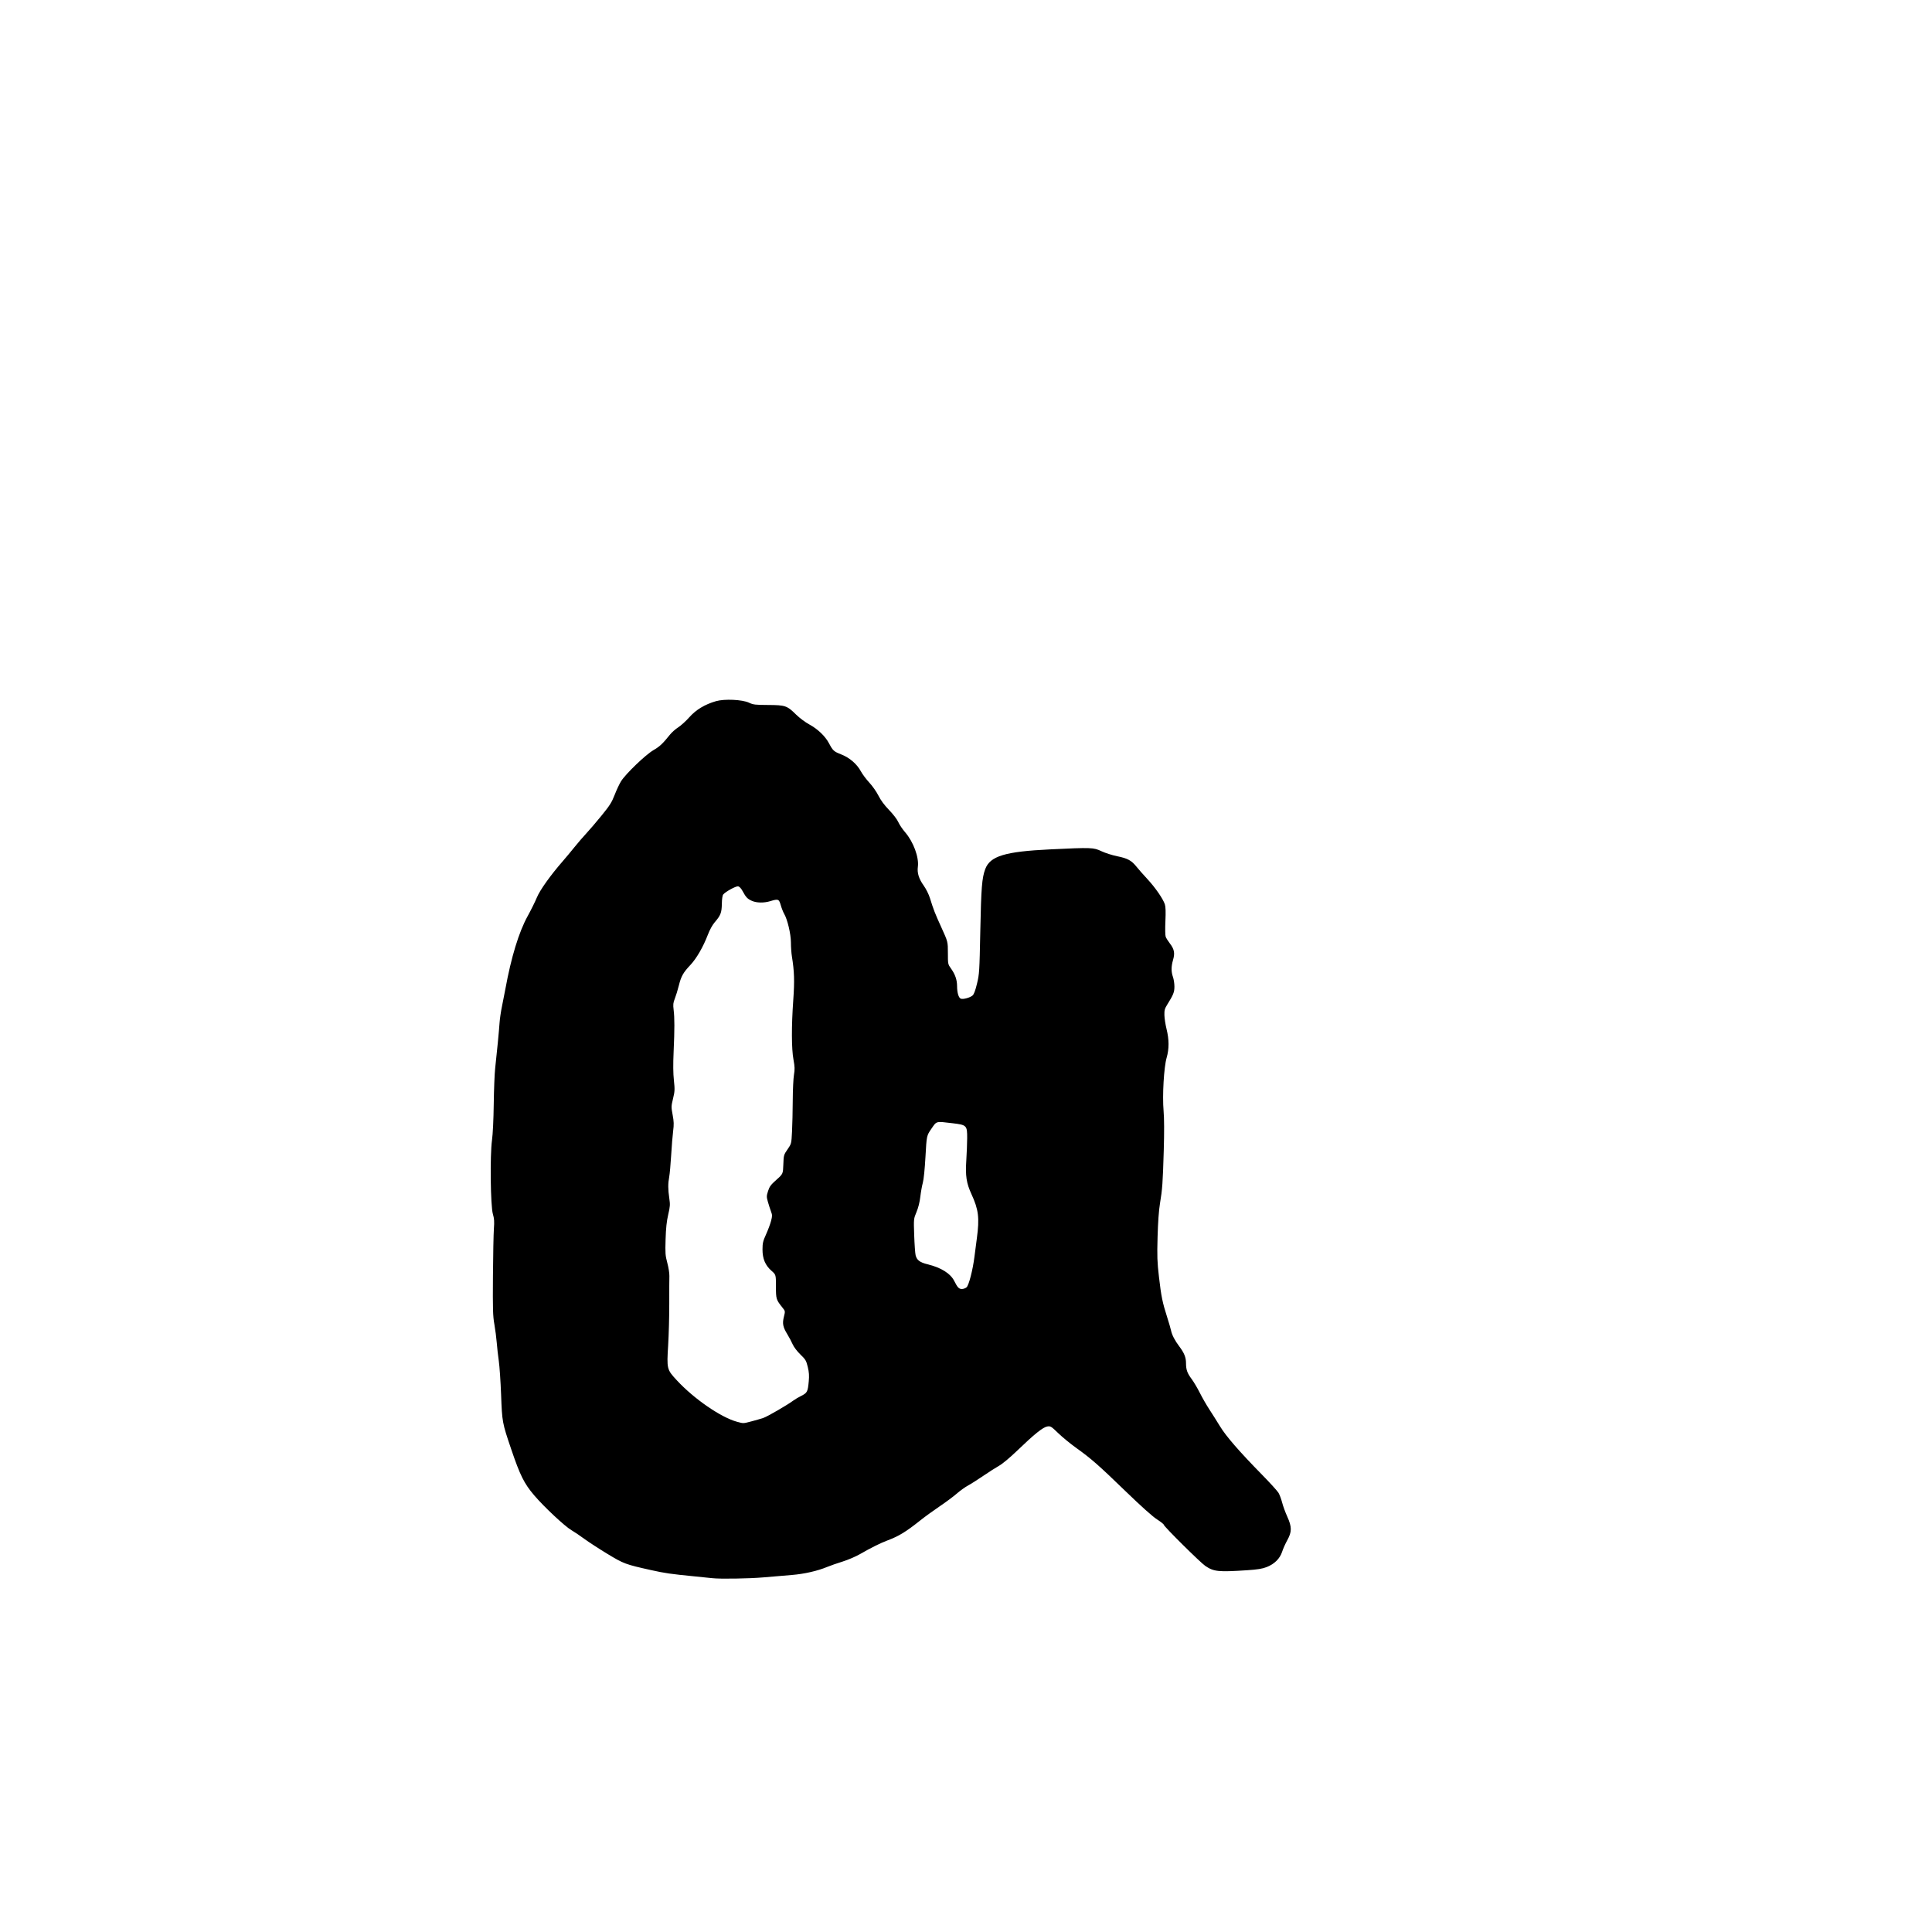 <?xml version="1.0" encoding="UTF-8" standalone="no"?>
<!-- Created with Inkscape (http://www.inkscape.org/) -->

<svg
   xmlns:dc="http://purl.org/dc/elements/1.1/"
   xmlns:cc="http://creativecommons.org/ns#"
   xmlns:rdf="http://www.w3.org/1999/02/22-rdf-syntax-ns#"
   xmlns:svg="http://www.w3.org/2000/svg"
   xmlns="http://www.w3.org/2000/svg"
   xmlns:sodipodi="http://sodipodi.sourceforge.net/DTD/sodipodi-0.dtd"
   xmlns:inkscape="http://www.inkscape.org/namespaces/inkscape"
   version="1.1"
   id="svg738"
   width="1000"
   height="1000"
   viewBox="0 0 1000 1000"
   sodipodi:docname="Saida_lettre_a2_bdc.svg"
   inkscape:version="0.92.2 5c3e80d, 2017-08-06">
  <defs
     id="defs742" />
  <sodipodi:namedview
     pagecolor="#ffffff"
     bordercolor="#666666"
     borderopacity="1"
     objecttolerance="10"
     gridtolerance="10"
     guidetolerance="10"
     inkscape:pageopacity="0"
     inkscape:pageshadow="2"
     inkscape:window-width="1249"
     inkscape:window-height="698"
     id="namedview740"
     showgrid="false"
     inkscape:zoom="0.36721354"
     inkscape:cx="624"
     inkscape:cy="600"
     inkscape:window-x="0"
     inkscape:window-y="0"
     inkscape:window-maximized="0"
     inkscape:current-layer="svg738" />
  <path
     style="fill:#000000;stroke-width:0.5"
     d="m 368.625,816.858 c -0.825,-0.099 -4.987,-0.524 -9.25,-0.945 -12.42,-1.228 -15.17,-1.625 -22.408,-3.236 -13.254,-2.95 -14.072,-3.253 -22.514,-8.359 -4.306,-2.604 -9.741,-6.136 -12.078,-7.848 -2.337,-1.712 -5.31,-3.718 -6.606,-4.458 -3.328,-1.899 -14.133,-12.005 -19.254,-18.009 -5.225,-6.124 -7.311,-10.316 -11.954,-24.016 -4.602,-13.579 -4.658,-13.883 -5.192,-28.049 -0.259,-6.875 -0.794,-14.75 -1.189,-17.5 -0.395,-2.75 -0.875,-7.025 -1.066,-9.5 -0.191,-2.475 -0.745,-6.75 -1.23,-9.5 -0.764,-4.332 -0.863,-7.666 -0.735,-24.959 0.081,-10.978 0.302,-22.029 0.492,-24.559 0.275,-3.671 0.169,-5.194 -0.526,-7.541 -1.226,-4.138 -1.544,-30.424 -0.462,-38.191 0.44,-3.156 0.802,-10.635 0.908,-18.75 0.097,-7.425 0.43,-15.75 0.739,-18.5 0.872,-7.749 2.018,-19.619 2.279,-23.61 0.13,-1.986 0.693,-5.811 1.251,-8.5 0.558,-2.689 1.343,-6.69 1.745,-8.89 3.003,-16.447 6.984,-29.499 11.495,-37.681 1.764,-3.2 3.925,-7.561 4.803,-9.692 1.594,-3.869 7.005,-11.455 13.465,-18.877 1.556,-1.788 4.275,-5.05 6.042,-7.25 1.767,-2.2 4.481,-5.35 6.03,-7 1.549,-1.65 5.1,-5.799 7.889,-9.219 4.328,-5.306 5.335,-6.897 6.86,-10.833 0.983,-2.537 2.473,-5.701 3.31,-7.031 2.438,-3.871 12.644,-13.676 16.7,-16.045 3.366,-1.966 4.742,-3.257 8.654,-8.118 0.933,-1.16 2.846,-2.845 4.25,-3.744 1.404,-0.899 3.986,-3.249 5.737,-5.222 3.446,-3.881 7.983,-6.614 13.777,-8.298 4.328,-1.258 13.607,-0.841 17.039,0.766 2.259,1.058 3.224,1.174 10,1.208 8.874,0.043 9.764,0.352 14.466,5.005 1.698,1.68 4.703,3.922 6.743,5.029 4.431,2.405 8.277,6.076 10.239,9.774 2.052,3.867 2.5,4.271 6.441,5.818 4.26,1.671 8.055,4.959 10.09,8.741 0.79,1.468 2.752,4.087 4.36,5.82 1.608,1.733 3.733,4.77 4.723,6.75 1.195,2.392 3.041,4.883 5.499,7.423 2.148,2.22 4.149,4.84 4.771,6.25 0.59,1.335 2.155,3.674 3.479,5.198 4.332,4.986 7.301,13.01 6.644,17.96 -0.423,3.19 0.518,6.201 3.045,9.744 1.239,1.737 2.617,4.514 3.236,6.525 1.819,5.9 2.538,7.739 5.959,15.25 3.303,7.25 3.303,7.25 3.304,13.067 0.001,5.774 0.013,5.834 1.64,8.101 2.119,2.953 3.111,5.826 3.114,9.02 0.004,3.503 0.818,6.188 1.988,6.559 1.25,0.397 4.624,-0.523 5.977,-1.629 0.747,-0.611 1.441,-2.426 2.337,-6.118 1.22,-5.027 1.292,-6.183 1.717,-27.25 0.453,-22.483 0.855,-27.536 2.559,-32.095 2.524,-6.756 10.223,-9.091 33.67,-10.213 21.393,-1.023 22.378,-0.987 26.5,0.966 1.925,0.912 5.588,2.079 8.139,2.593 5.371,1.082 7.388,2.176 9.977,5.414 1.027,1.284 3.541,4.134 5.586,6.334 4.086,4.394 8.137,10.242 9.084,13.113 0.428,1.296 0.515,3.893 0.295,8.733 -0.176,3.871 -0.111,7.422 0.149,8.105 0.254,0.669 1.253,2.252 2.22,3.519 2.233,2.925 2.614,4.939 1.596,8.439 -0.998,3.432 -1.012,6.107 -0.048,8.84 0.412,1.169 0.75,3.4 0.75,4.957 0,2.917 -0.53,4.244 -3.75,9.394 -1.267,2.027 -1.489,2.864 -1.432,5.399 0.037,1.65 0.542,4.912 1.121,7.25 1.34,5.403 1.354,10.245 0.043,14.752 -1.436,4.936 -2.283,19.621 -1.591,27.561 0.338,3.875 0.369,10.974 0.09,20.437 -0.5,16.916 -0.726,20.091 -1.959,27.5 -0.591,3.55 -1.031,9.666 -1.241,17.25 -0.281,10.138 -0.183,12.985 0.719,20.75 1.172,10.099 1.802,13.201 4.216,20.75 0.923,2.888 1.842,6.037 2.042,7 0.485,2.333 1.956,5.165 4.29,8.255 2.51,3.324 3.452,5.674 3.452,8.607 0,3.404 0.628,5.185 2.901,8.223 1.096,1.466 3.009,4.69 4.25,7.165 1.241,2.475 3.459,6.336 4.928,8.579 1.469,2.243 3.973,6.212 5.563,8.818 3.15,5.16 10.039,13.082 21.831,25.103 4.047,4.125 7.827,8.287 8.4,9.25 0.573,0.963 1.416,3.212 1.872,5 0.456,1.788 1.644,5.05 2.639,7.25 2.45,5.416 2.457,7.886 0.037,12.26 -0.986,1.782 -2.189,4.477 -2.675,5.99 -1.136,3.54 -4.008,6.382 -8.017,7.934 -2.252,0.872 -4.694,1.268 -9.981,1.62 -15.01,0.999 -17.326,0.763 -21.75,-2.212 -2.566,-1.725 -21.5,-20.494 -21.5,-21.312 0,-0.295 -1.598,-1.562 -3.551,-2.814 -2.259,-1.448 -8.197,-6.77 -16.315,-14.622 -14.015,-13.556 -17.704,-16.79 -25.593,-22.437 -2.91,-2.083 -7.039,-5.475 -9.175,-7.537 -3.663,-3.536 -3.985,-3.733 -5.664,-3.46 -2.222,0.361 -6.698,3.946 -15.438,12.367 -3.871,3.73 -7.733,6.96 -9.515,7.958 -1.65,0.925 -5.362,3.295 -8.25,5.269 -2.888,1.973 -6.436,4.224 -7.886,5.002 -1.45,0.778 -4.037,2.638 -5.75,4.134 -1.713,1.496 -5.702,4.464 -8.864,6.596 -3.163,2.132 -7.662,5.399 -10,7.26 -7.52,5.987 -11.1,8.171 -17.081,10.422 -3.666,1.38 -8.486,3.781 -14.169,7.058 -2.2,1.269 -6.25,3.002 -9,3.853 -2.75,0.85 -6.303,2.087 -7.897,2.749 -5.071,2.106 -11.898,3.665 -18.353,4.192 -3.438,0.28 -10.075,0.842 -14.75,1.247 -7.576,0.657 -22.479,0.885 -26.5,0.404 z m 20.418,-81.181 c 2.121,-0.556 4.852,-1.348 6.068,-1.761 2.146,-0.729 12.478,-6.718 15.513,-8.992 0.826,-0.619 2.691,-1.721 4.145,-2.449 3.045,-1.525 3.342,-2.101 3.836,-7.446 0.276,-2.987 0.157,-4.755 -0.507,-7.5 -0.791,-3.274 -1.129,-3.844 -3.814,-6.445 -1.704,-1.65 -3.387,-3.864 -3.992,-5.25 -0.575,-1.318 -1.823,-3.67 -2.774,-5.225 -2.303,-3.769 -2.651,-5.549 -1.771,-9.08 0.717,-2.88 0.717,-2.88 -0.703,-4.657 -3.329,-4.166 -3.42,-4.457 -3.42,-11.012 0,-6.076 0,-6.076 -2.305,-8.106 -3.237,-2.85 -4.667,-6.25 -4.653,-11.067 0.009,-3.238 0.261,-4.304 1.847,-7.803 1.01,-2.229 2.172,-5.341 2.582,-6.916 0.668,-2.566 0.664,-3.08 -0.039,-4.947 -0.432,-1.146 -1.146,-3.36 -1.587,-4.919 -0.747,-2.638 -0.742,-3.027 0.07,-5.604 0.733,-2.326 1.422,-3.257 4.308,-5.822 3.435,-3.053 3.435,-3.053 3.606,-7.962 0.167,-4.793 0.218,-4.977 2.171,-7.808 2,-2.9 2,-2.9 2.325,-9.184 0.179,-3.456 0.348,-10.724 0.375,-16.15 0.027,-5.426 0.31,-11.389 0.627,-13.25 0.48,-2.814 0.438,-4.143 -0.251,-7.884 -1.035,-5.622 -1.074,-17.213 -0.103,-30.87 0.7,-9.845 0.546,-14.774 -0.704,-22.476 -0.282,-1.735 -0.514,-5 -0.516,-7.257 -0.004,-4.383 -1.81,-12.022 -3.522,-14.897 -0.491,-0.825 -1.267,-2.794 -1.723,-4.375 -0.941,-3.261 -1.275,-3.39 -5.463,-2.12 -3.288,0.997 -7.106,0.923 -9.546,-0.187 -2.29,-1.042 -3.007,-1.799 -4.75,-5.013 -0.825,-1.522 -1.633,-2.36 -2.377,-2.465 -1.149,-0.163 -6.443,2.738 -7.65,4.193 -0.405,0.488 -0.679,2.34 -0.722,4.877 -0.077,4.577 -0.616,5.968 -3.686,9.515 -1.174,1.357 -2.581,3.907 -3.537,6.414 -2.392,6.271 -5.876,12.313 -9.03,15.661 -3.768,4 -4.809,5.853 -6.021,10.723 -0.561,2.256 -1.484,5.266 -2.051,6.689 -0.867,2.179 -0.967,3.102 -0.629,5.838 0.517,4.188 0.515,9.96 -0.008,21.75 -0.286,6.456 -0.24,11.182 0.145,14.75 0.512,4.742 0.469,5.654 -0.44,9.431 -0.96,3.99 -0.97,4.374 -0.21,8.427 0.647,3.451 0.696,5.009 0.265,8.319 -0.292,2.24 -0.756,7.902 -1.031,12.583 -0.275,4.681 -0.729,9.717 -1.009,11.193 -0.657,3.466 -0.647,6.403 0.037,11.047 0.491,3.332 0.429,4.279 -0.557,8.5 -0.803,3.439 -1.178,6.961 -1.356,12.759 -0.222,7.241 -0.136,8.415 0.899,12.25 0.63,2.333 1.107,5.366 1.061,6.741 -0.046,1.375 -0.072,7.787 -0.057,14.25 0.015,6.463 -0.242,16.137 -0.571,21.5 -0.763,12.455 -0.711,12.664 4.558,18.338 8.93,9.615 22.806,19.155 31.119,21.394 3.393,0.914 3.07,0.924 7.524,-0.242 z m 111.245,-69.365 c 1.167,-0.997 3.219,-8.915 4.071,-15.712 0.287,-2.29 0.854,-6.638 1.259,-9.663 1.417,-10.581 0.897,-14.829 -2.799,-22.864 -2.629,-5.715 -3.186,-9.41 -2.656,-17.636 0.23,-3.575 0.428,-8.688 0.44,-11.362 0.029,-6.544 -0.247,-6.824 -7.574,-7.69 -8.809,-1.041 -8.133,-1.218 -10.948,2.865 -2.457,3.563 -2.457,3.563 -3.055,14.375 -0.356,6.434 -0.912,11.926 -1.374,13.562 -0.427,1.512 -1.008,4.754 -1.291,7.203 -0.328,2.834 -1.051,5.73 -1.99,7.964 -1.475,3.511 -1.475,3.511 -1.186,12.047 0.159,4.695 0.489,9.338 0.733,10.319 0.629,2.525 2.189,3.702 6.206,4.682 6.997,1.708 11.832,4.738 13.798,8.646 1.708,3.395 2.422,4.139 3.974,4.139 0.752,0 1.828,-0.394 2.391,-0.875 z"
     id="path748"
     inkscape:connector-curvature="0" />
</svg>
